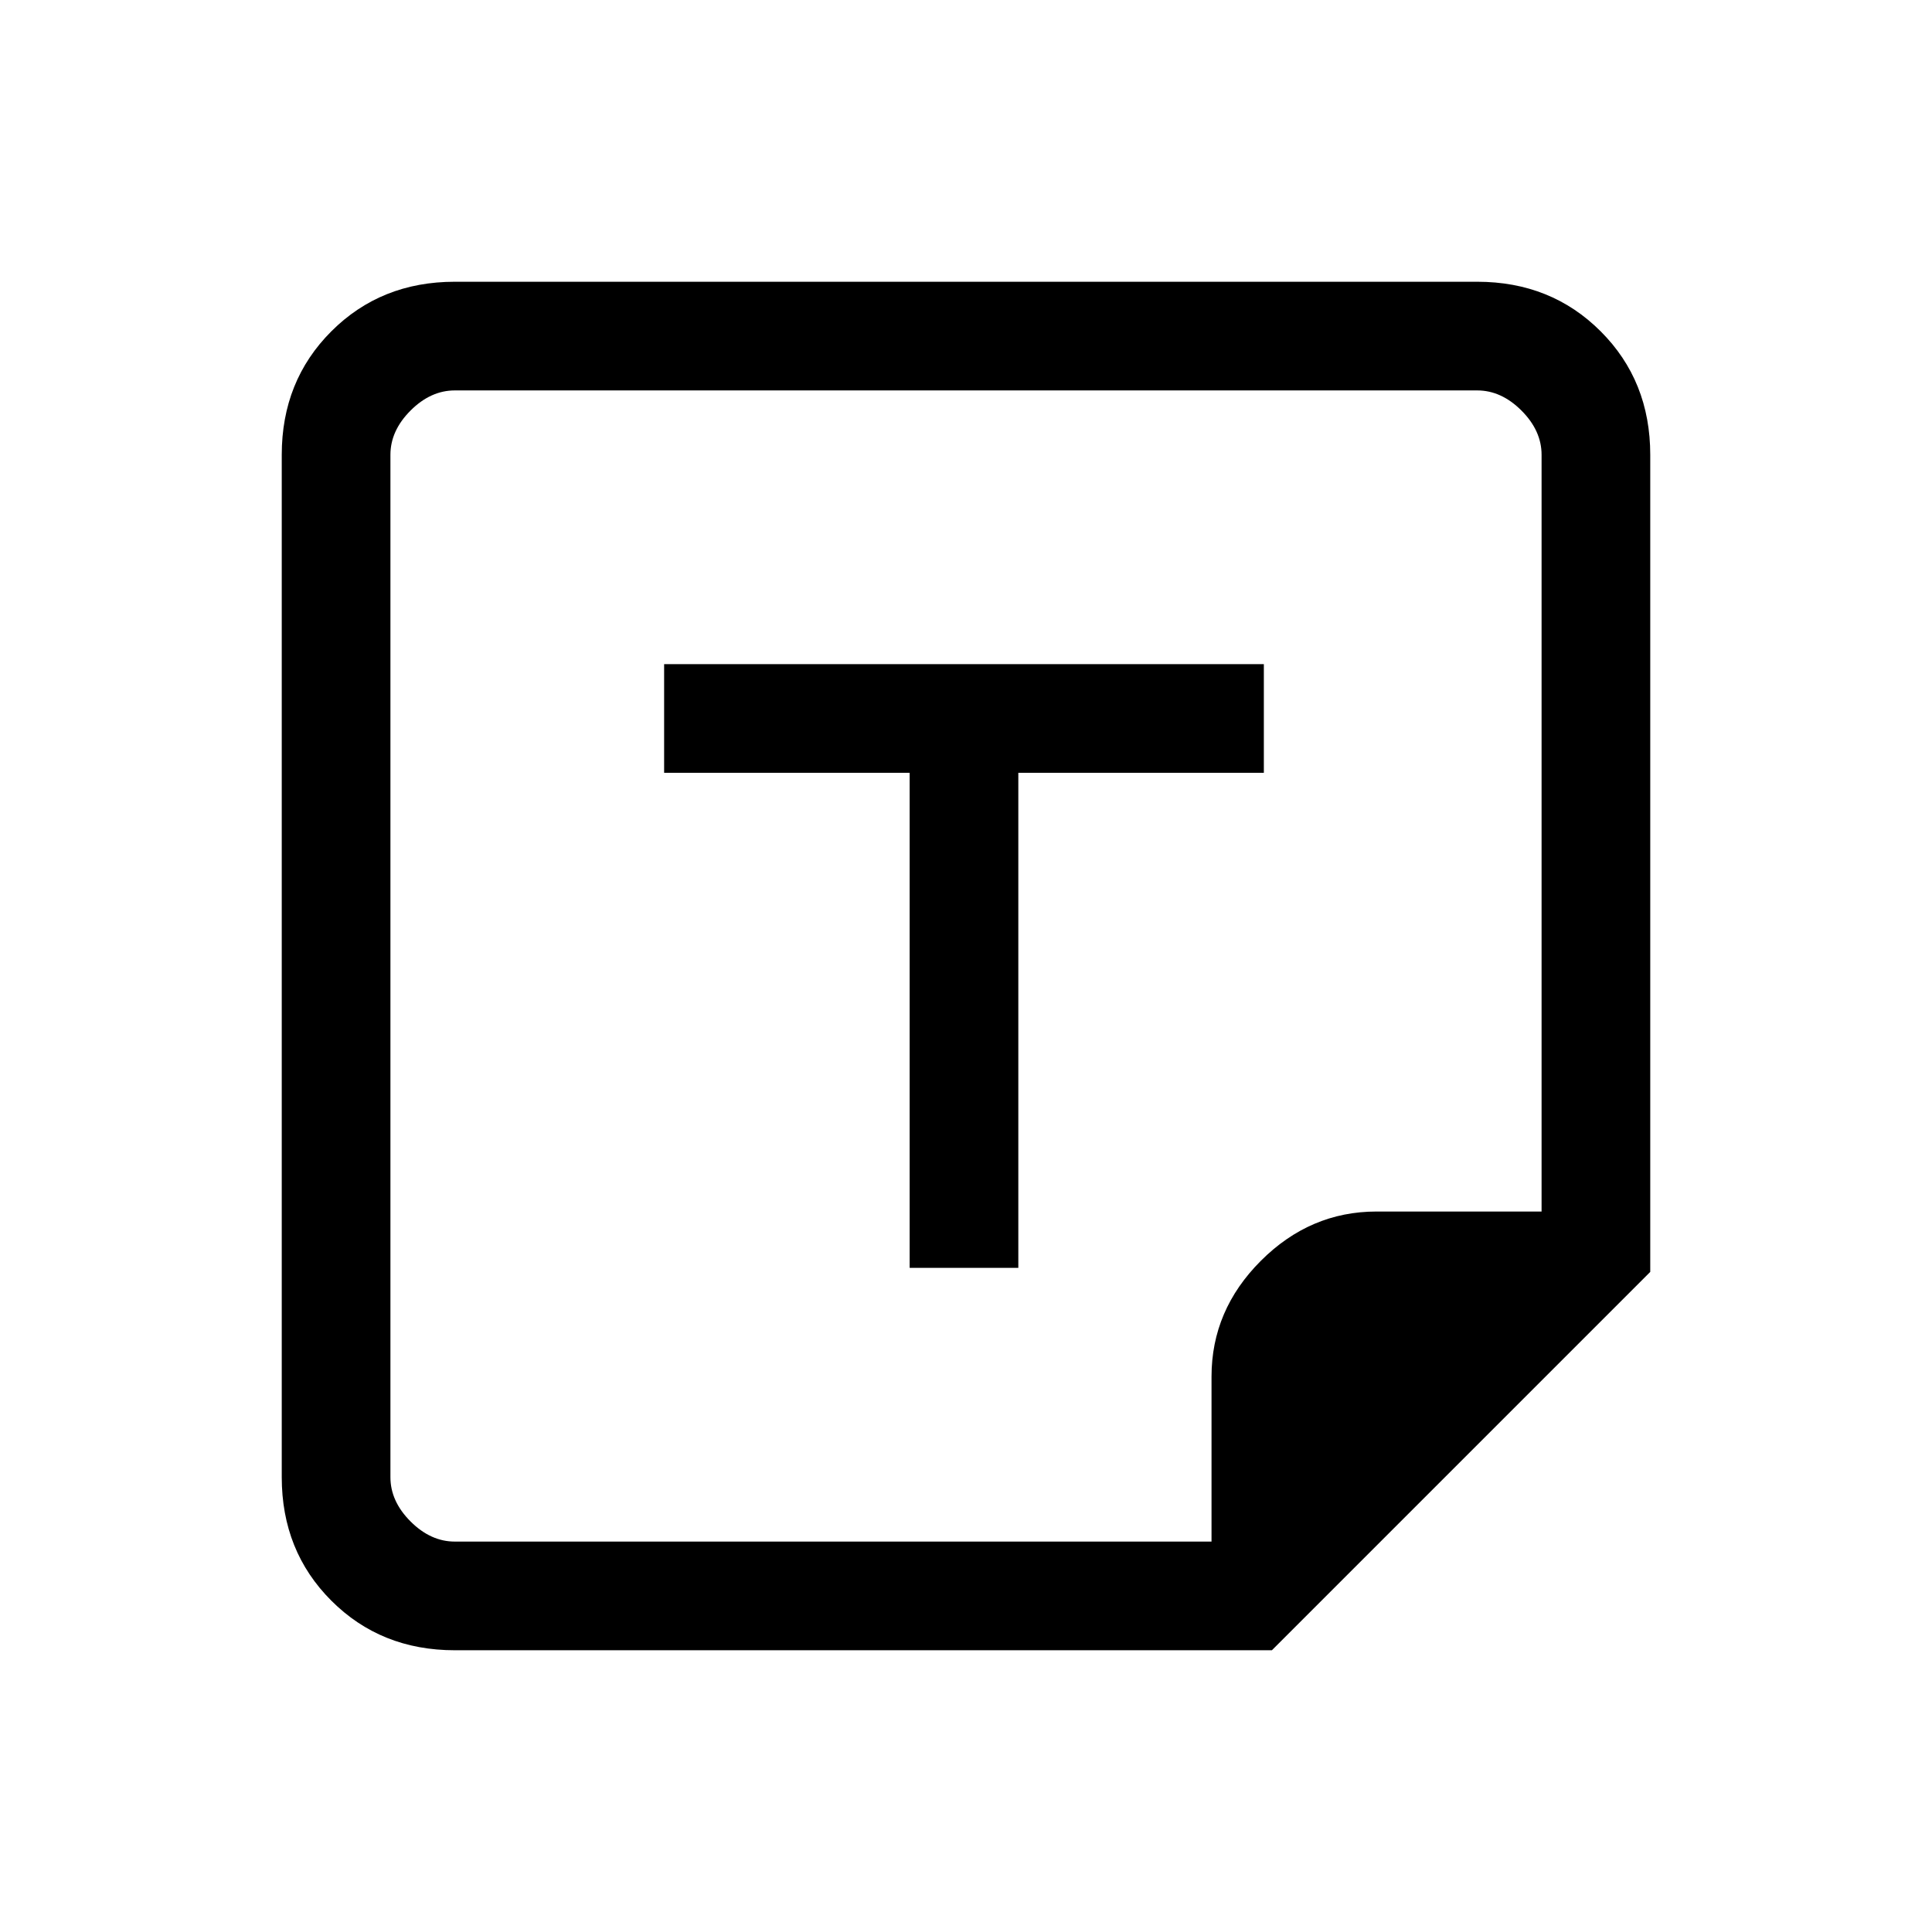 <svg xmlns="http://www.w3.org/2000/svg" height="24" viewBox="0 -960 960 960" width="24"><path d="M632-140H226q-36.725 0-61.363-24.637Q140-189.275 140-226v-508q0-36.725 24.637-61.362Q189.275-820 226-820h508q36.725 0 61.362 24.638Q820-770.725 820-734v406L632-140Zm-30-54v-82q0-33 24.5-57.5T684-358h82v-376q0-12-10-22t-22-10H226q-12 0-22 10t-10 22v508q0 12 10 22t22 10h376ZM452-330h54v-246h122v-54H330v54h122v246Zm150 136Zm-408 0v-572 572Z"/></svg>